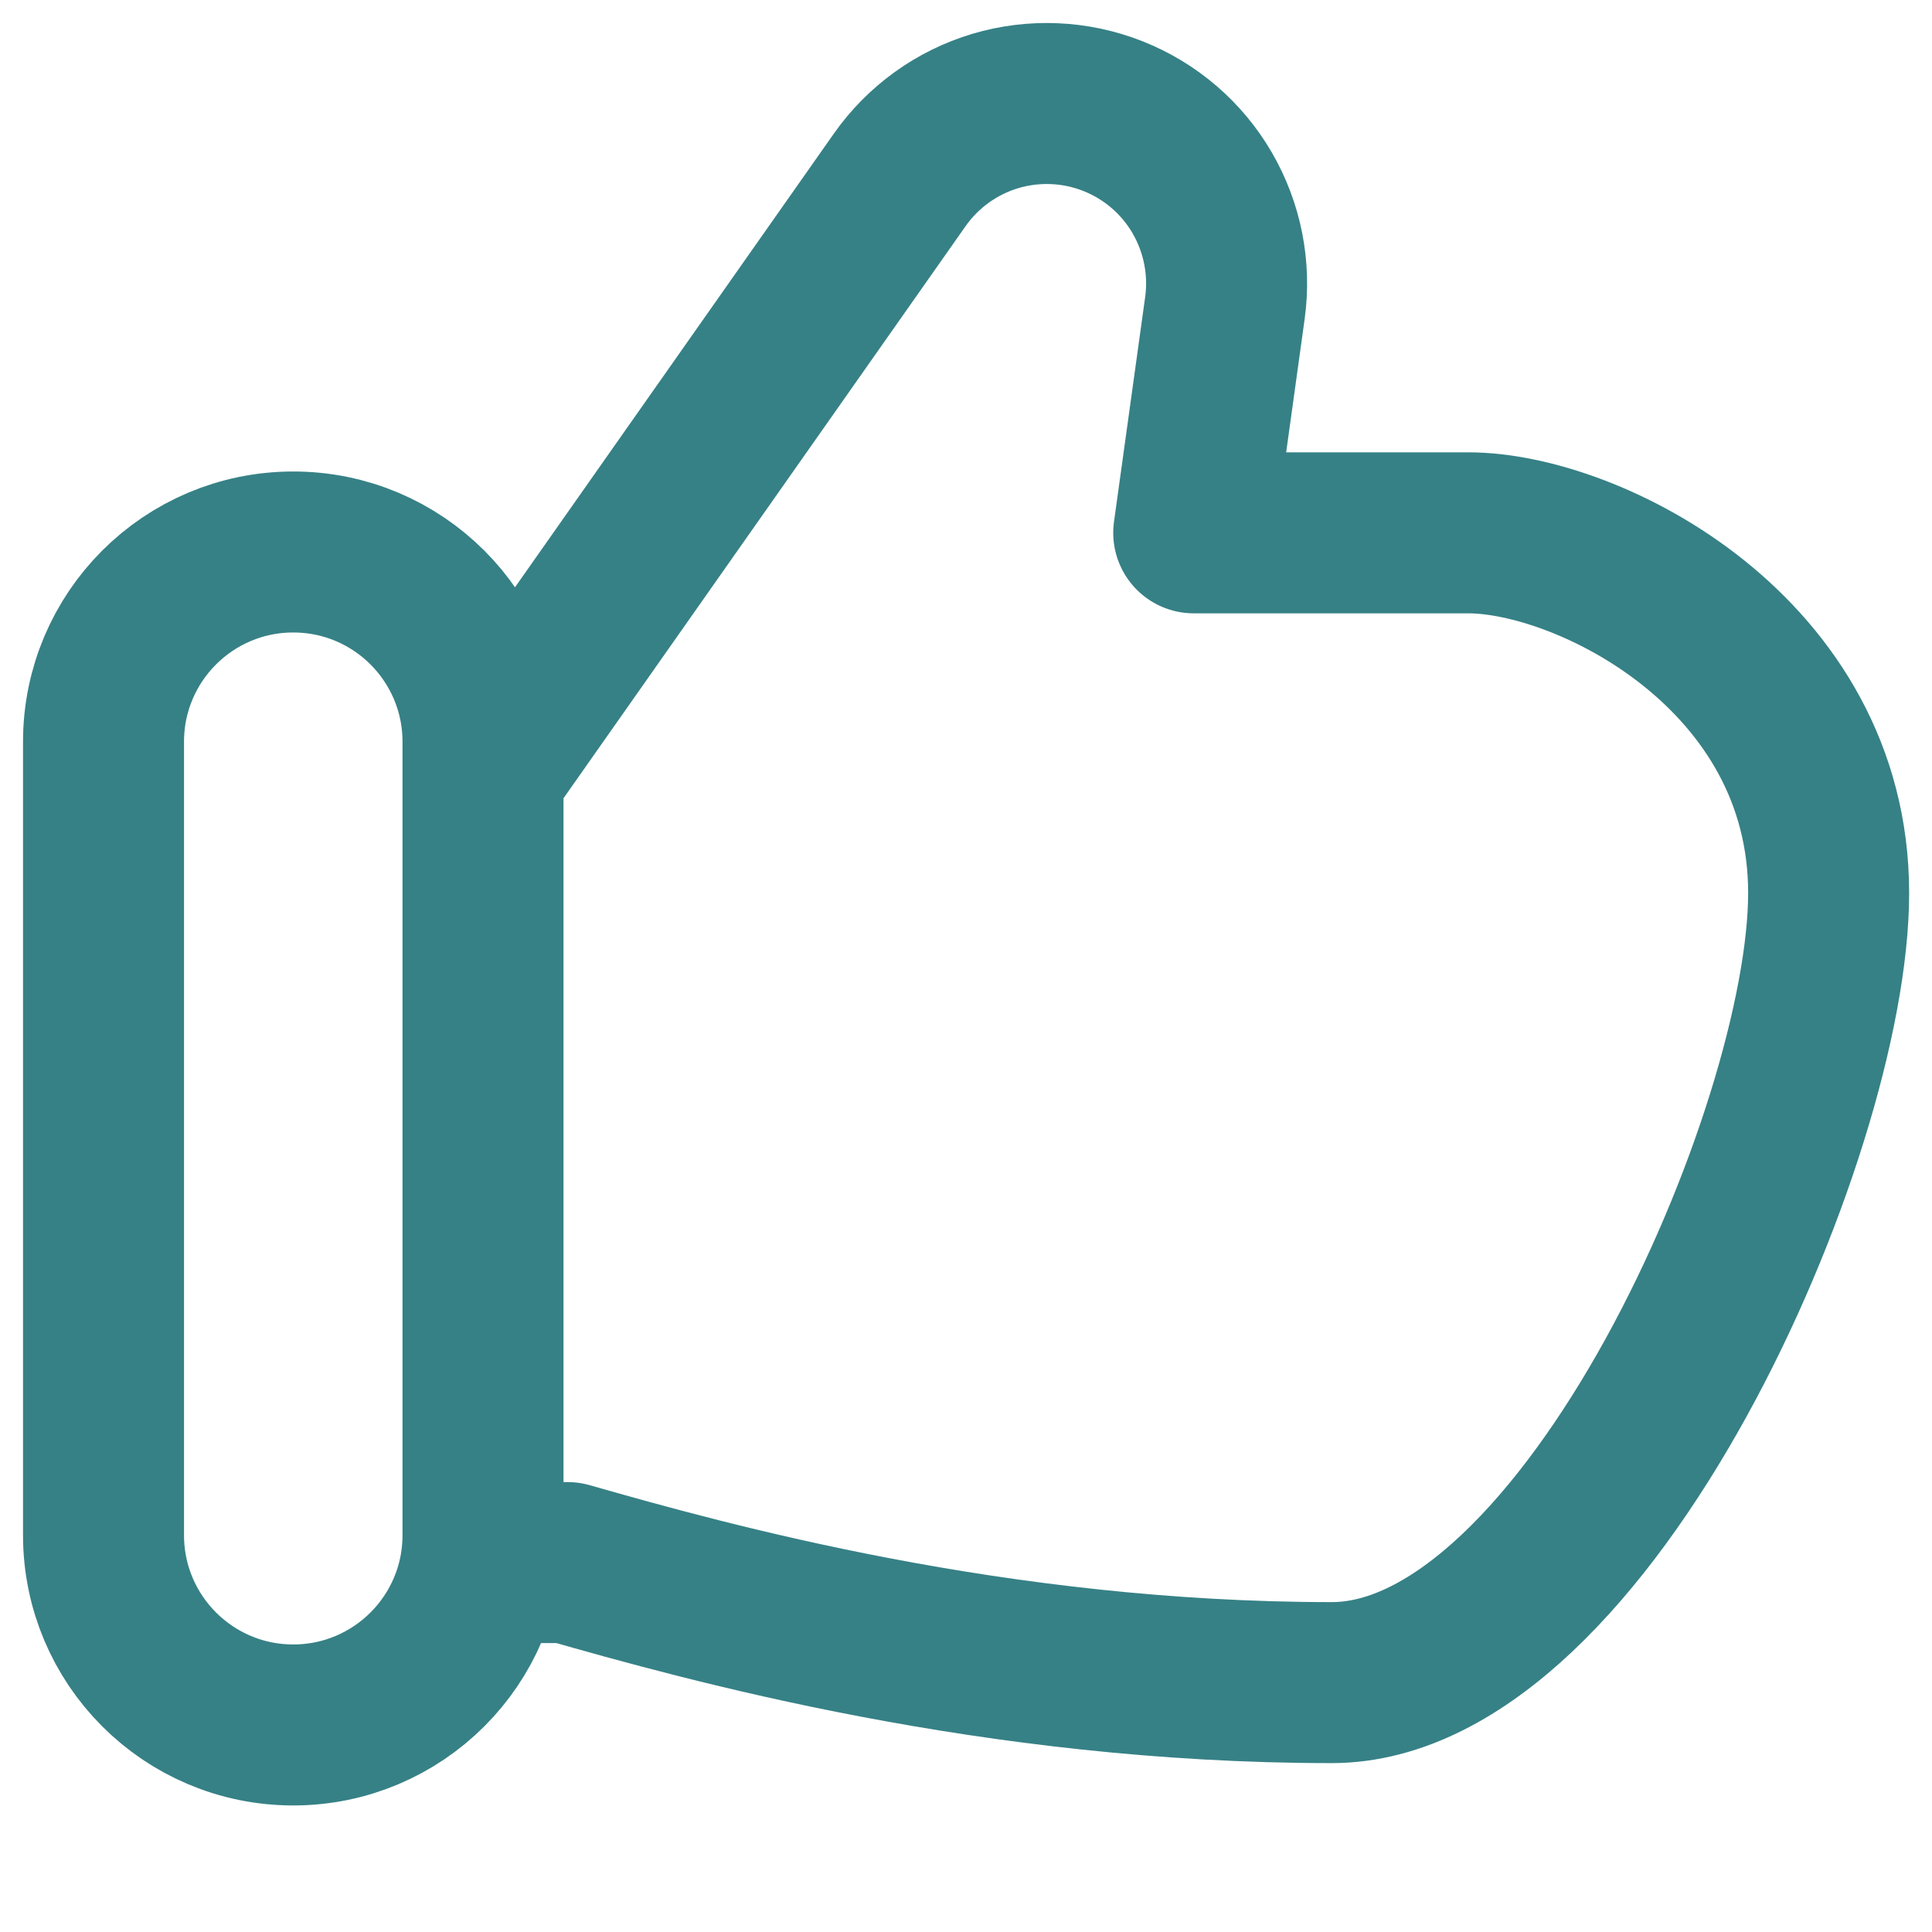 <svg width="24" height="24" viewBox="0 0 24 24" fill="none" xmlns="http://www.w3.org/2000/svg">
<path d="M7.051 19.411H6V9.6L11.177 2.234C11.466 1.824 11.883 1.523 12.363 1.379C12.843 1.236 13.358 1.258 13.824 1.442C14.29 1.626 14.681 1.961 14.933 2.394C15.185 2.827 15.285 3.332 15.216 3.828L14.829 6.619H18.24C19.731 6.619 22.716 8.11 22.716 11.093C22.716 14.076 19.716 20.902 16.543 20.902C12.365 20.902 8.791 19.908 7.051 19.411ZM1.286 9.214C1.286 7.911 2.342 6.857 3.643 6.857C4.946 6.857 6 7.913 6 9.214V19.071C6 20.374 4.944 21.428 3.643 21.428C2.34 21.428 1.286 20.372 1.286 19.071V9.214Z" stroke="#368186" stroke-width="2" stroke-linecap="round" stroke-linejoin="round"/>
</svg>
